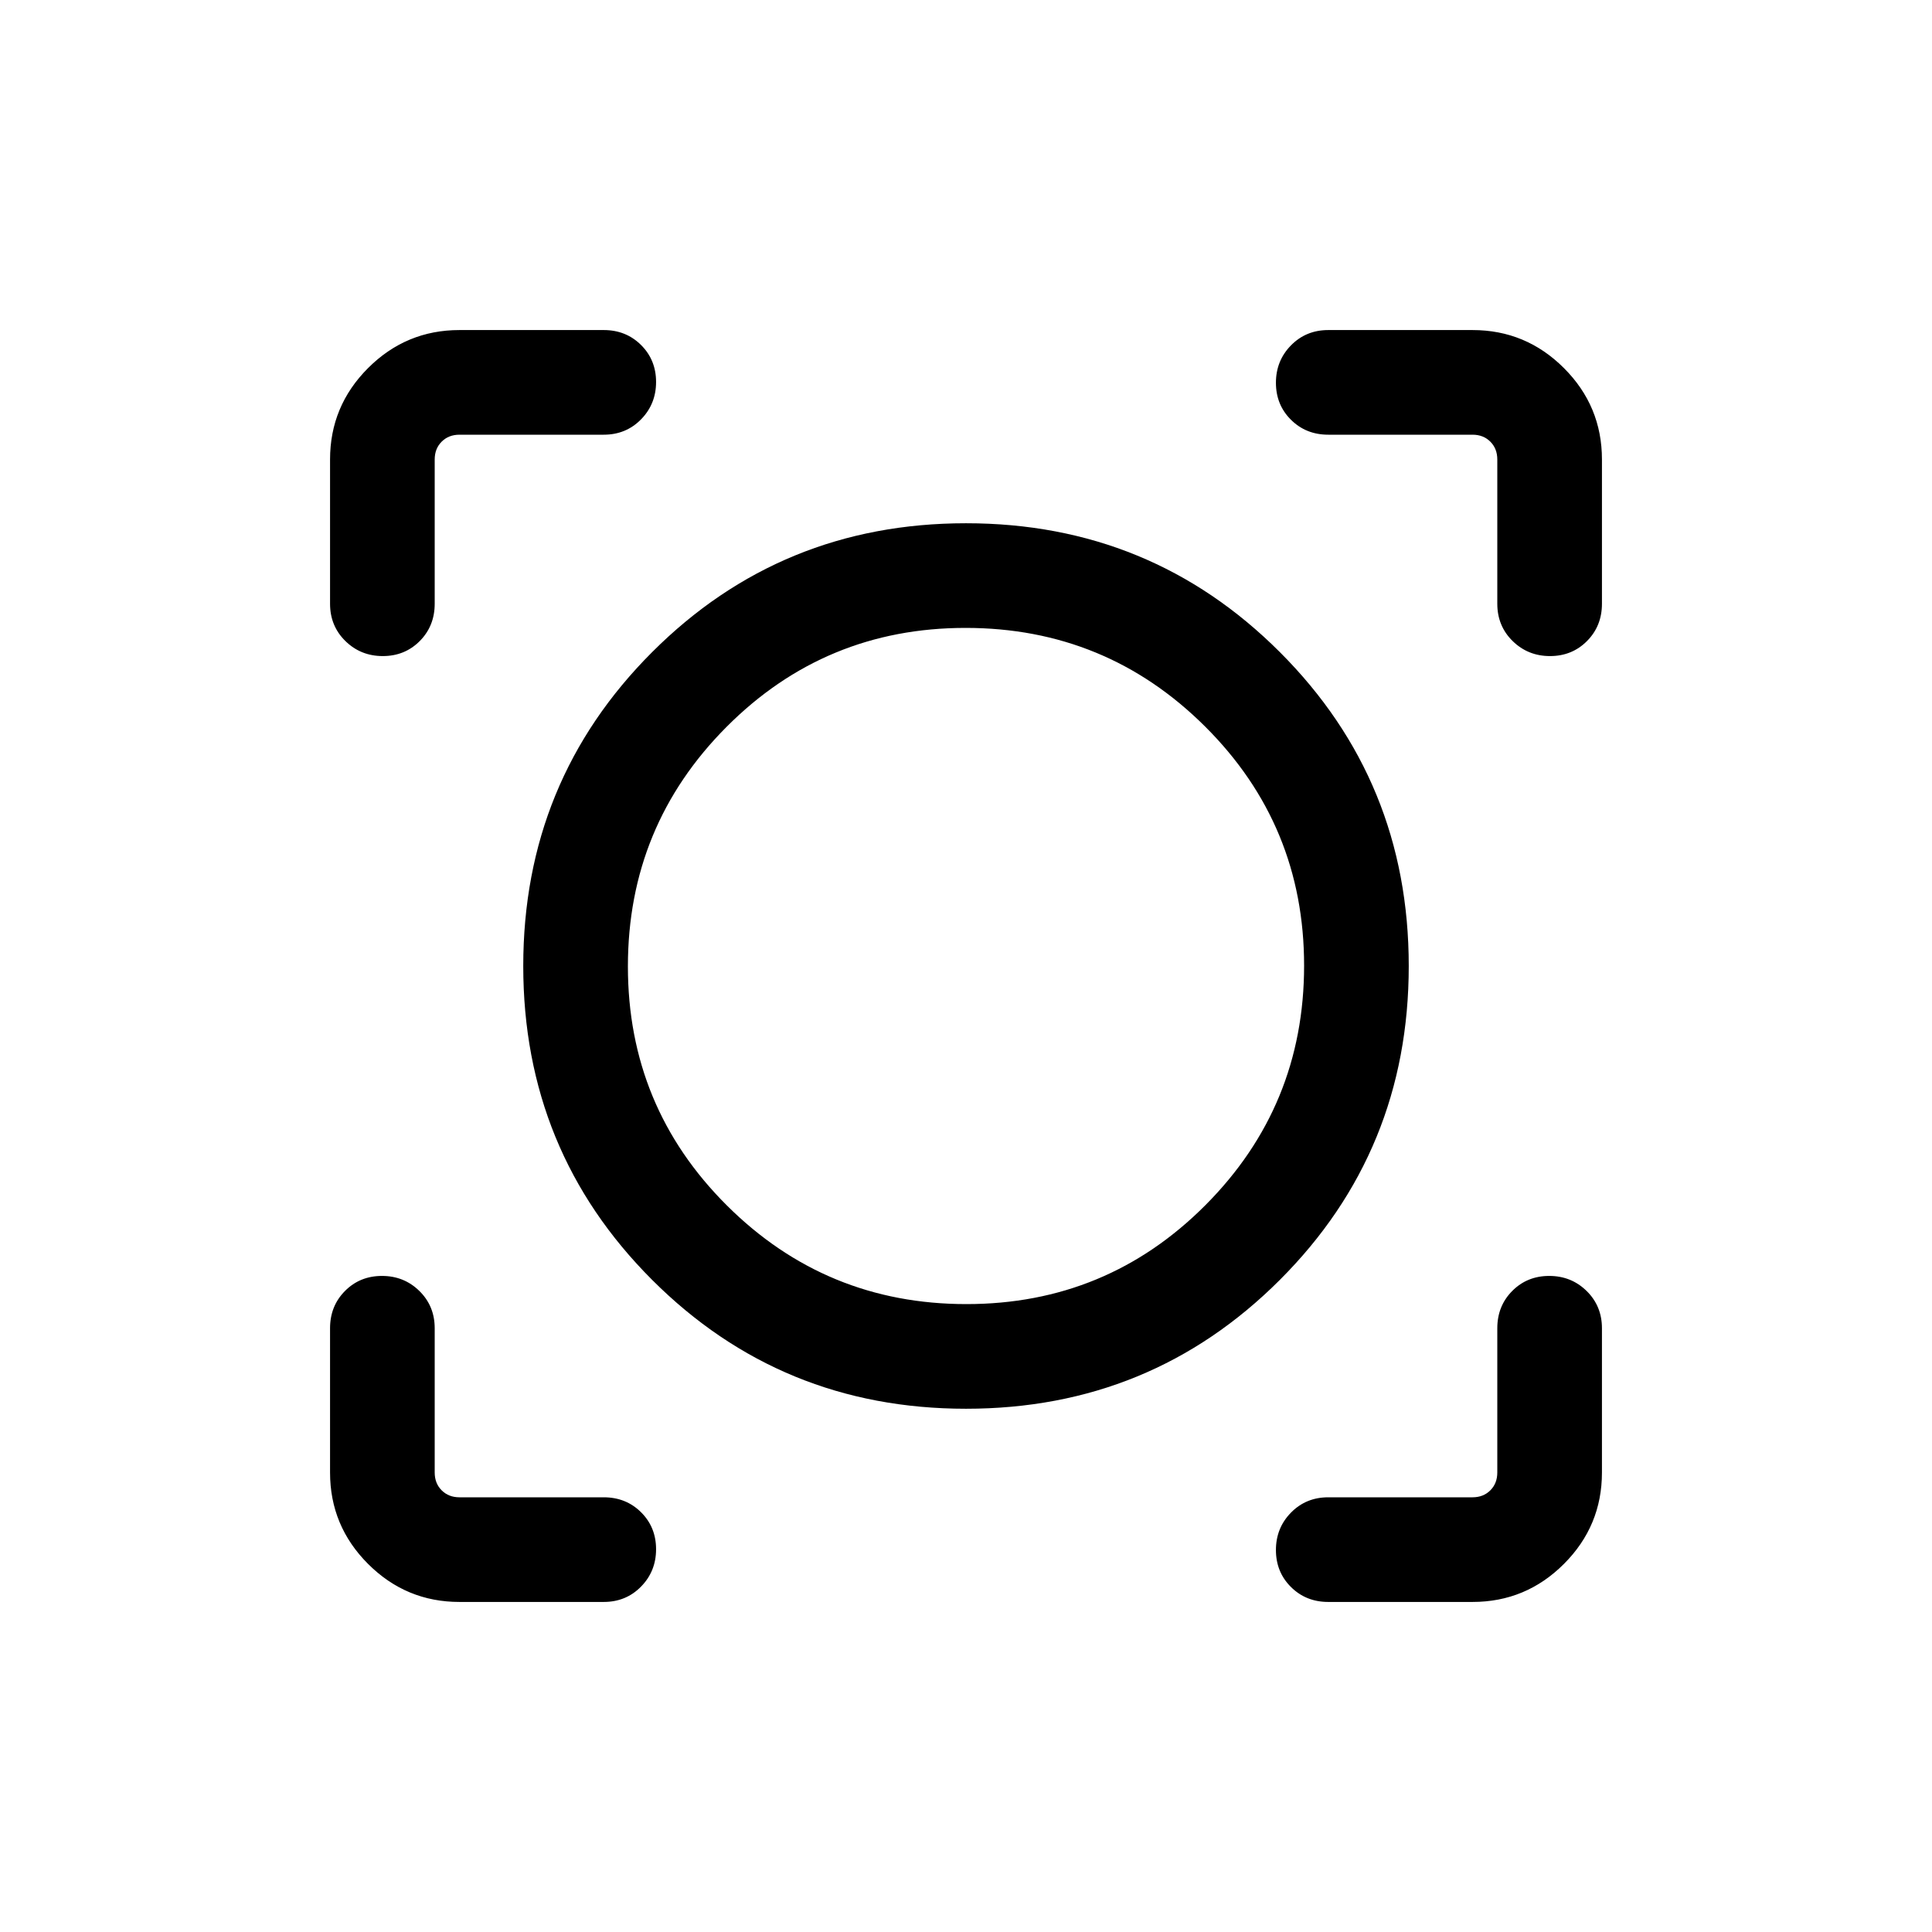 <svg xmlns="http://www.w3.org/2000/svg" height="20" viewBox="0 -960 960 960" width="20"><path d="M300-164.001h-71.691q-26.527 0-45.417-18.891-18.891-18.89-18.891-45.417V-300q0-11.05 7.419-18.524 7.418-7.475 18.384-7.475 10.966 0 18.581 7.475Q216-311.05 216-300v71.691q0 5.385 3.462 8.847 3.462 3.462 8.847 3.462H300q11.05 0 18.524 7.418 7.475 7.418 7.475 18.384 0 10.966-7.475 18.581-7.474 7.616-18.524 7.616Zm431.691 0H660q-11.05 0-18.524-7.419-7.475-7.418-7.475-18.384 0-10.966 7.475-18.581Q648.95-216 660-216h71.691q5.385 0 8.847-3.462 3.462-3.462 3.462-8.847V-300q0-11.05 7.418-18.524 7.418-7.475 18.384-7.475 10.966 0 18.581 7.475 7.616 7.474 7.616 18.524v71.691q0 26.527-18.891 45.417-18.89 18.891-45.417 18.891Zm-251.691-96q-91.922 0-155.961-64.038Q260.001-388.078 260.001-480q0-91.922 64.038-155.961Q388.078-699.999 480-699.999q91.922 0 155.961 64.038Q699.999-571.922 699.999-480q0 91.922-64.038 155.961Q571.922-260.001 480-260.001Zm.198-51.999Q550-312 599-361.198t49-119Q648-550 598.802-599t-119-49Q410-648 361-598.802t-49 119Q312-410 361.198-361t119 49ZM164.001-731.691q0-26.527 18.891-45.417 18.89-18.891 45.417-18.891H300q11.05 0 18.524 7.419 7.475 7.418 7.475 18.384 0 10.966-7.475 18.581Q311.05-744 300-744h-71.691q-5.385 0-8.847 3.462-3.462 3.462-3.462 8.847V-660q0 11.05-7.418 18.524-7.418 7.475-18.384 7.475-10.966 0-18.581-7.475-7.616-7.474-7.616-18.524v-71.691Zm606.195 97.69q-10.966 0-18.581-7.475Q744-648.95 744-660v-71.691q0-5.385-3.462-8.847-3.462-3.462-8.847-3.462H660q-11.05 0-18.524-7.418-7.475-7.418-7.475-18.384 0-10.966 7.475-18.581 7.474-7.616 18.524-7.616h71.691q26.527 0 45.417 18.891 18.891 18.89 18.891 45.417V-660q0 11.05-7.419 18.524-7.418 7.475-18.384 7.475ZM480-480Z"/></svg>